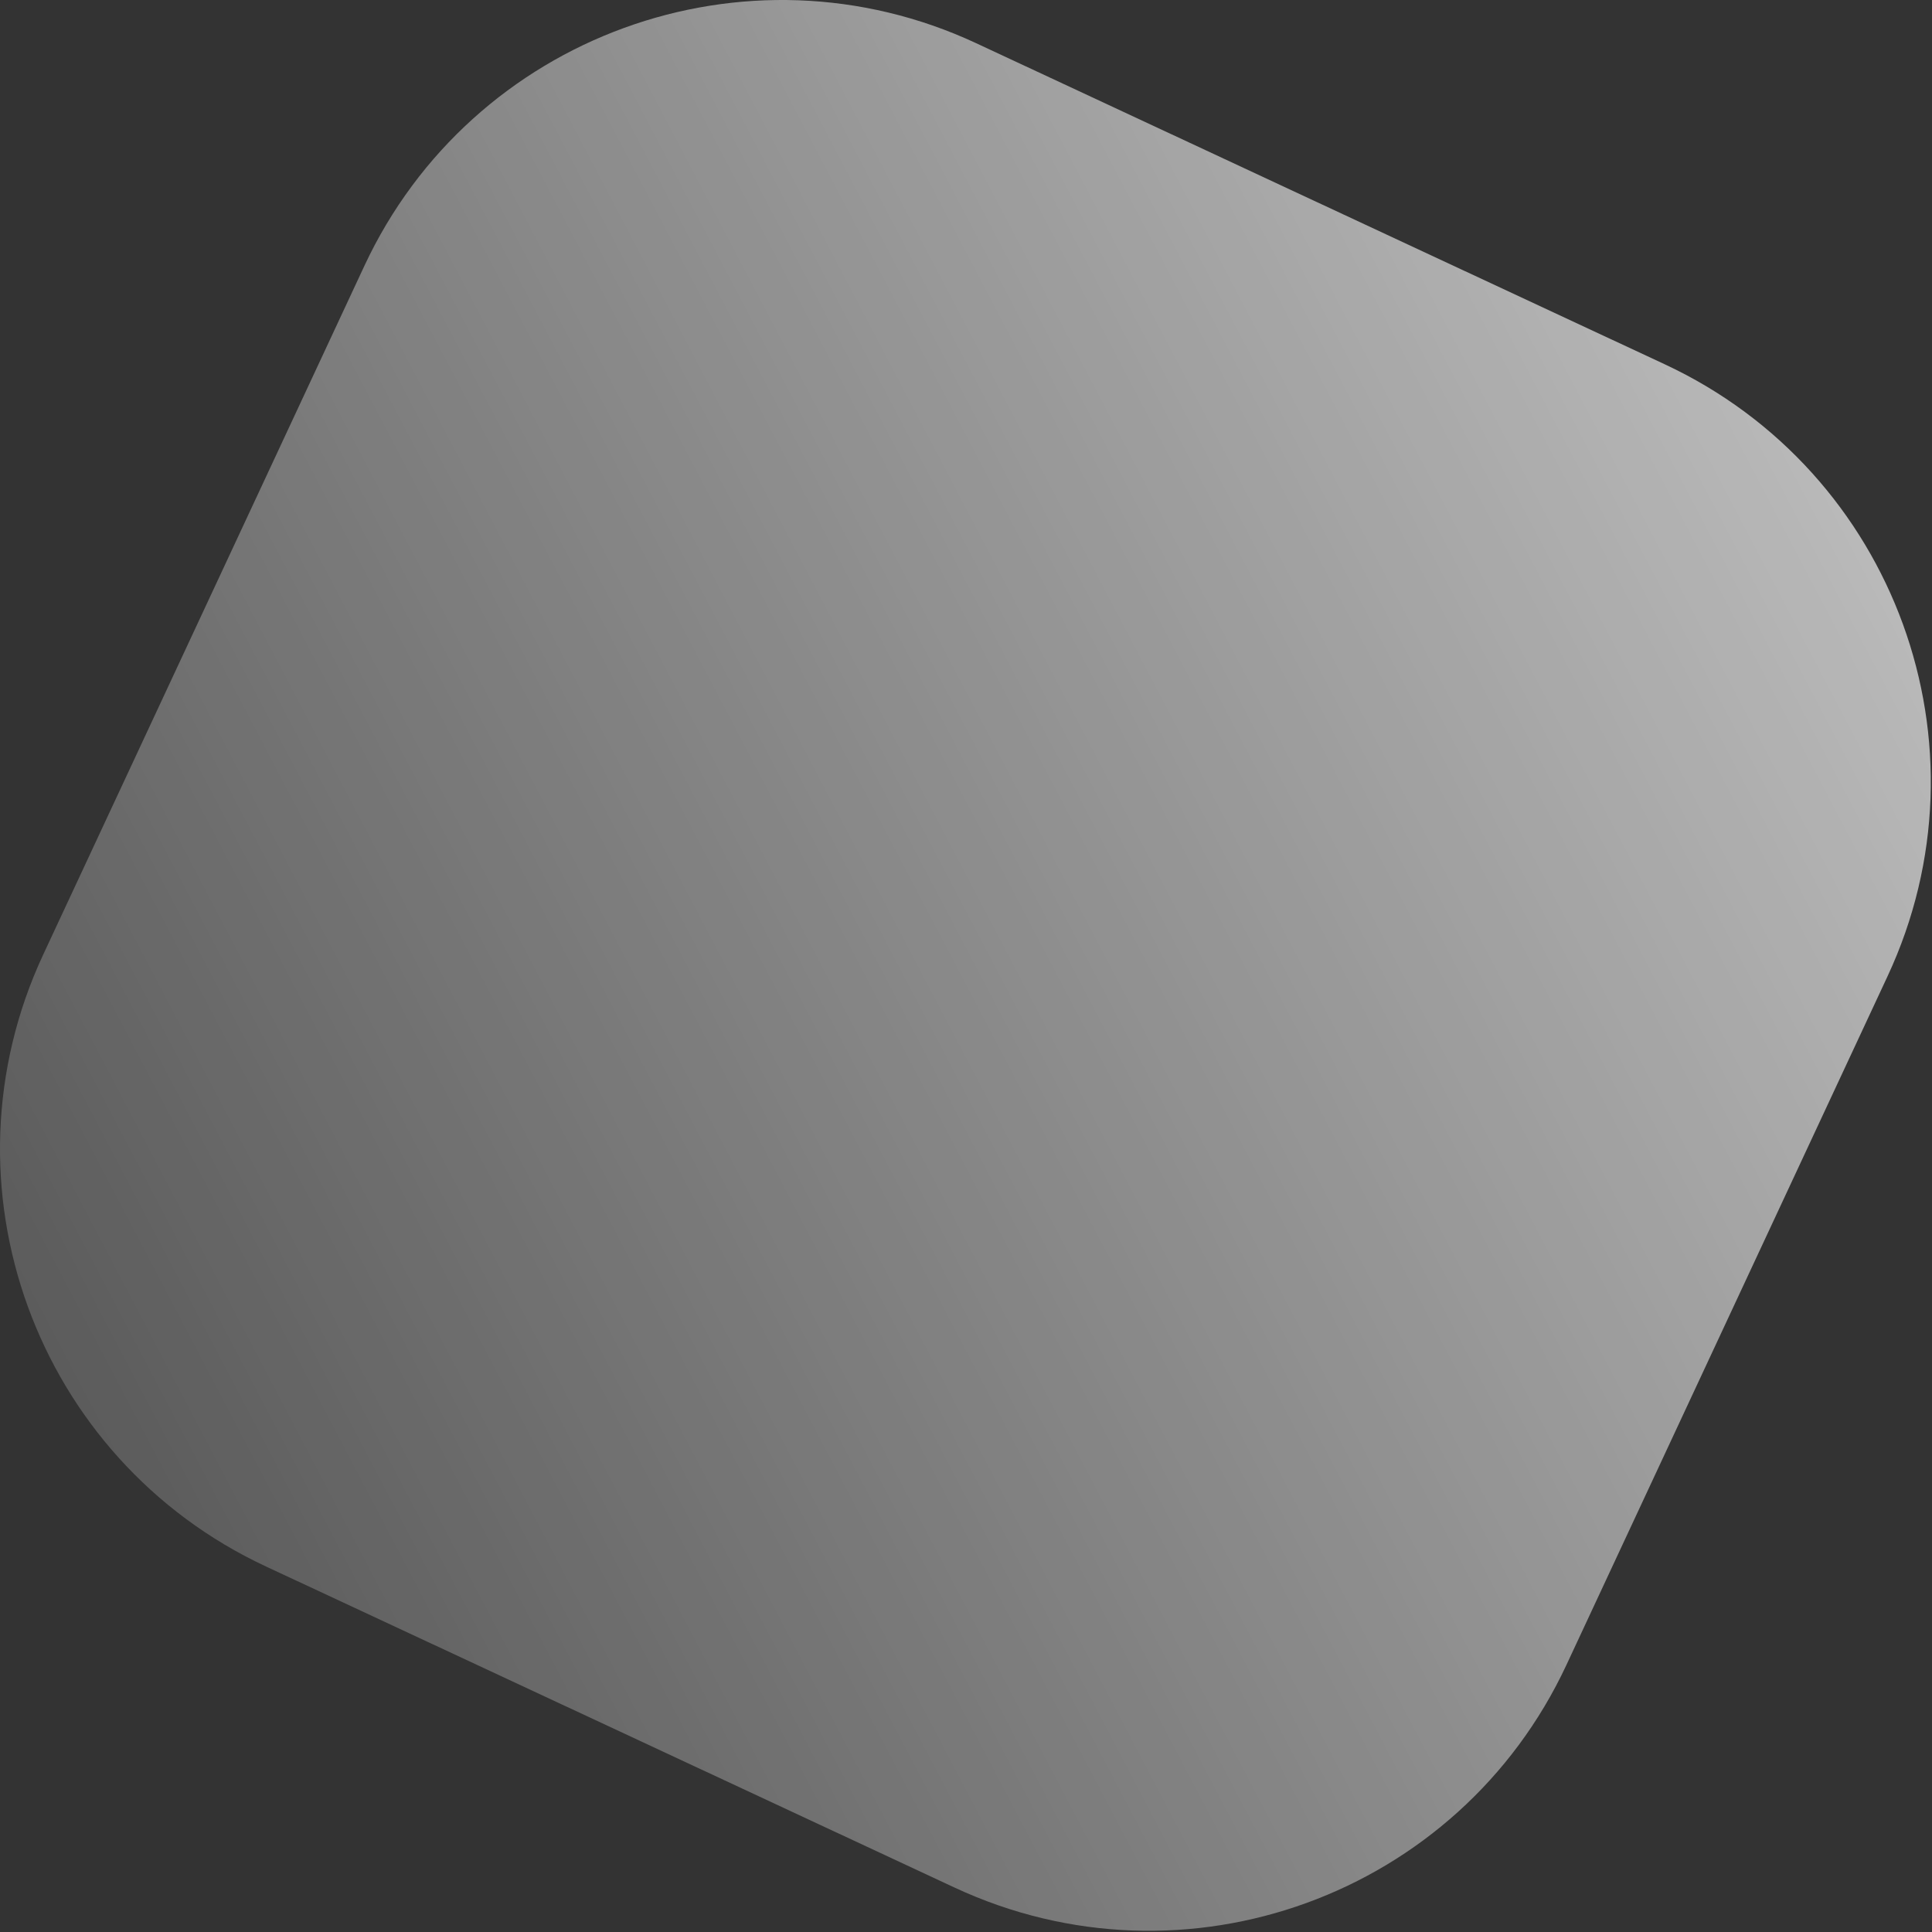 <svg width="91" height="91" viewBox="0 0 91 91" fill="none" xmlns="http://www.w3.org/2000/svg">
<rect x="0" y="0" width="91" height="91" fill="#333333" stroke="none"/>
<path fill-rule="evenodd" clip-rule="evenodd" d="M45.984 2.037C35.128 -3.025 22.223 1.672 17.16 12.528L2.037 44.959C-3.025 55.816 1.672 68.721 12.528 73.784L44.959 88.906C55.816 93.969 68.721 89.272 73.784 78.415L88.906 45.984C93.969 35.128 89.272 22.223 78.415 17.16L45.984 2.037Z" fill="url(#paint0_linear)"/>
<defs>
<linearGradient id="paint0_linear" x1="146.944" y1="-13.056" x2="-34.056" y2="81.944" gradientUnits="userSpaceOnUse">
<stop stop-color="white"/>
<stop offset="1" stop-color="white" stop-opacity="0"/>
</linearGradient>
</defs>
</svg>
